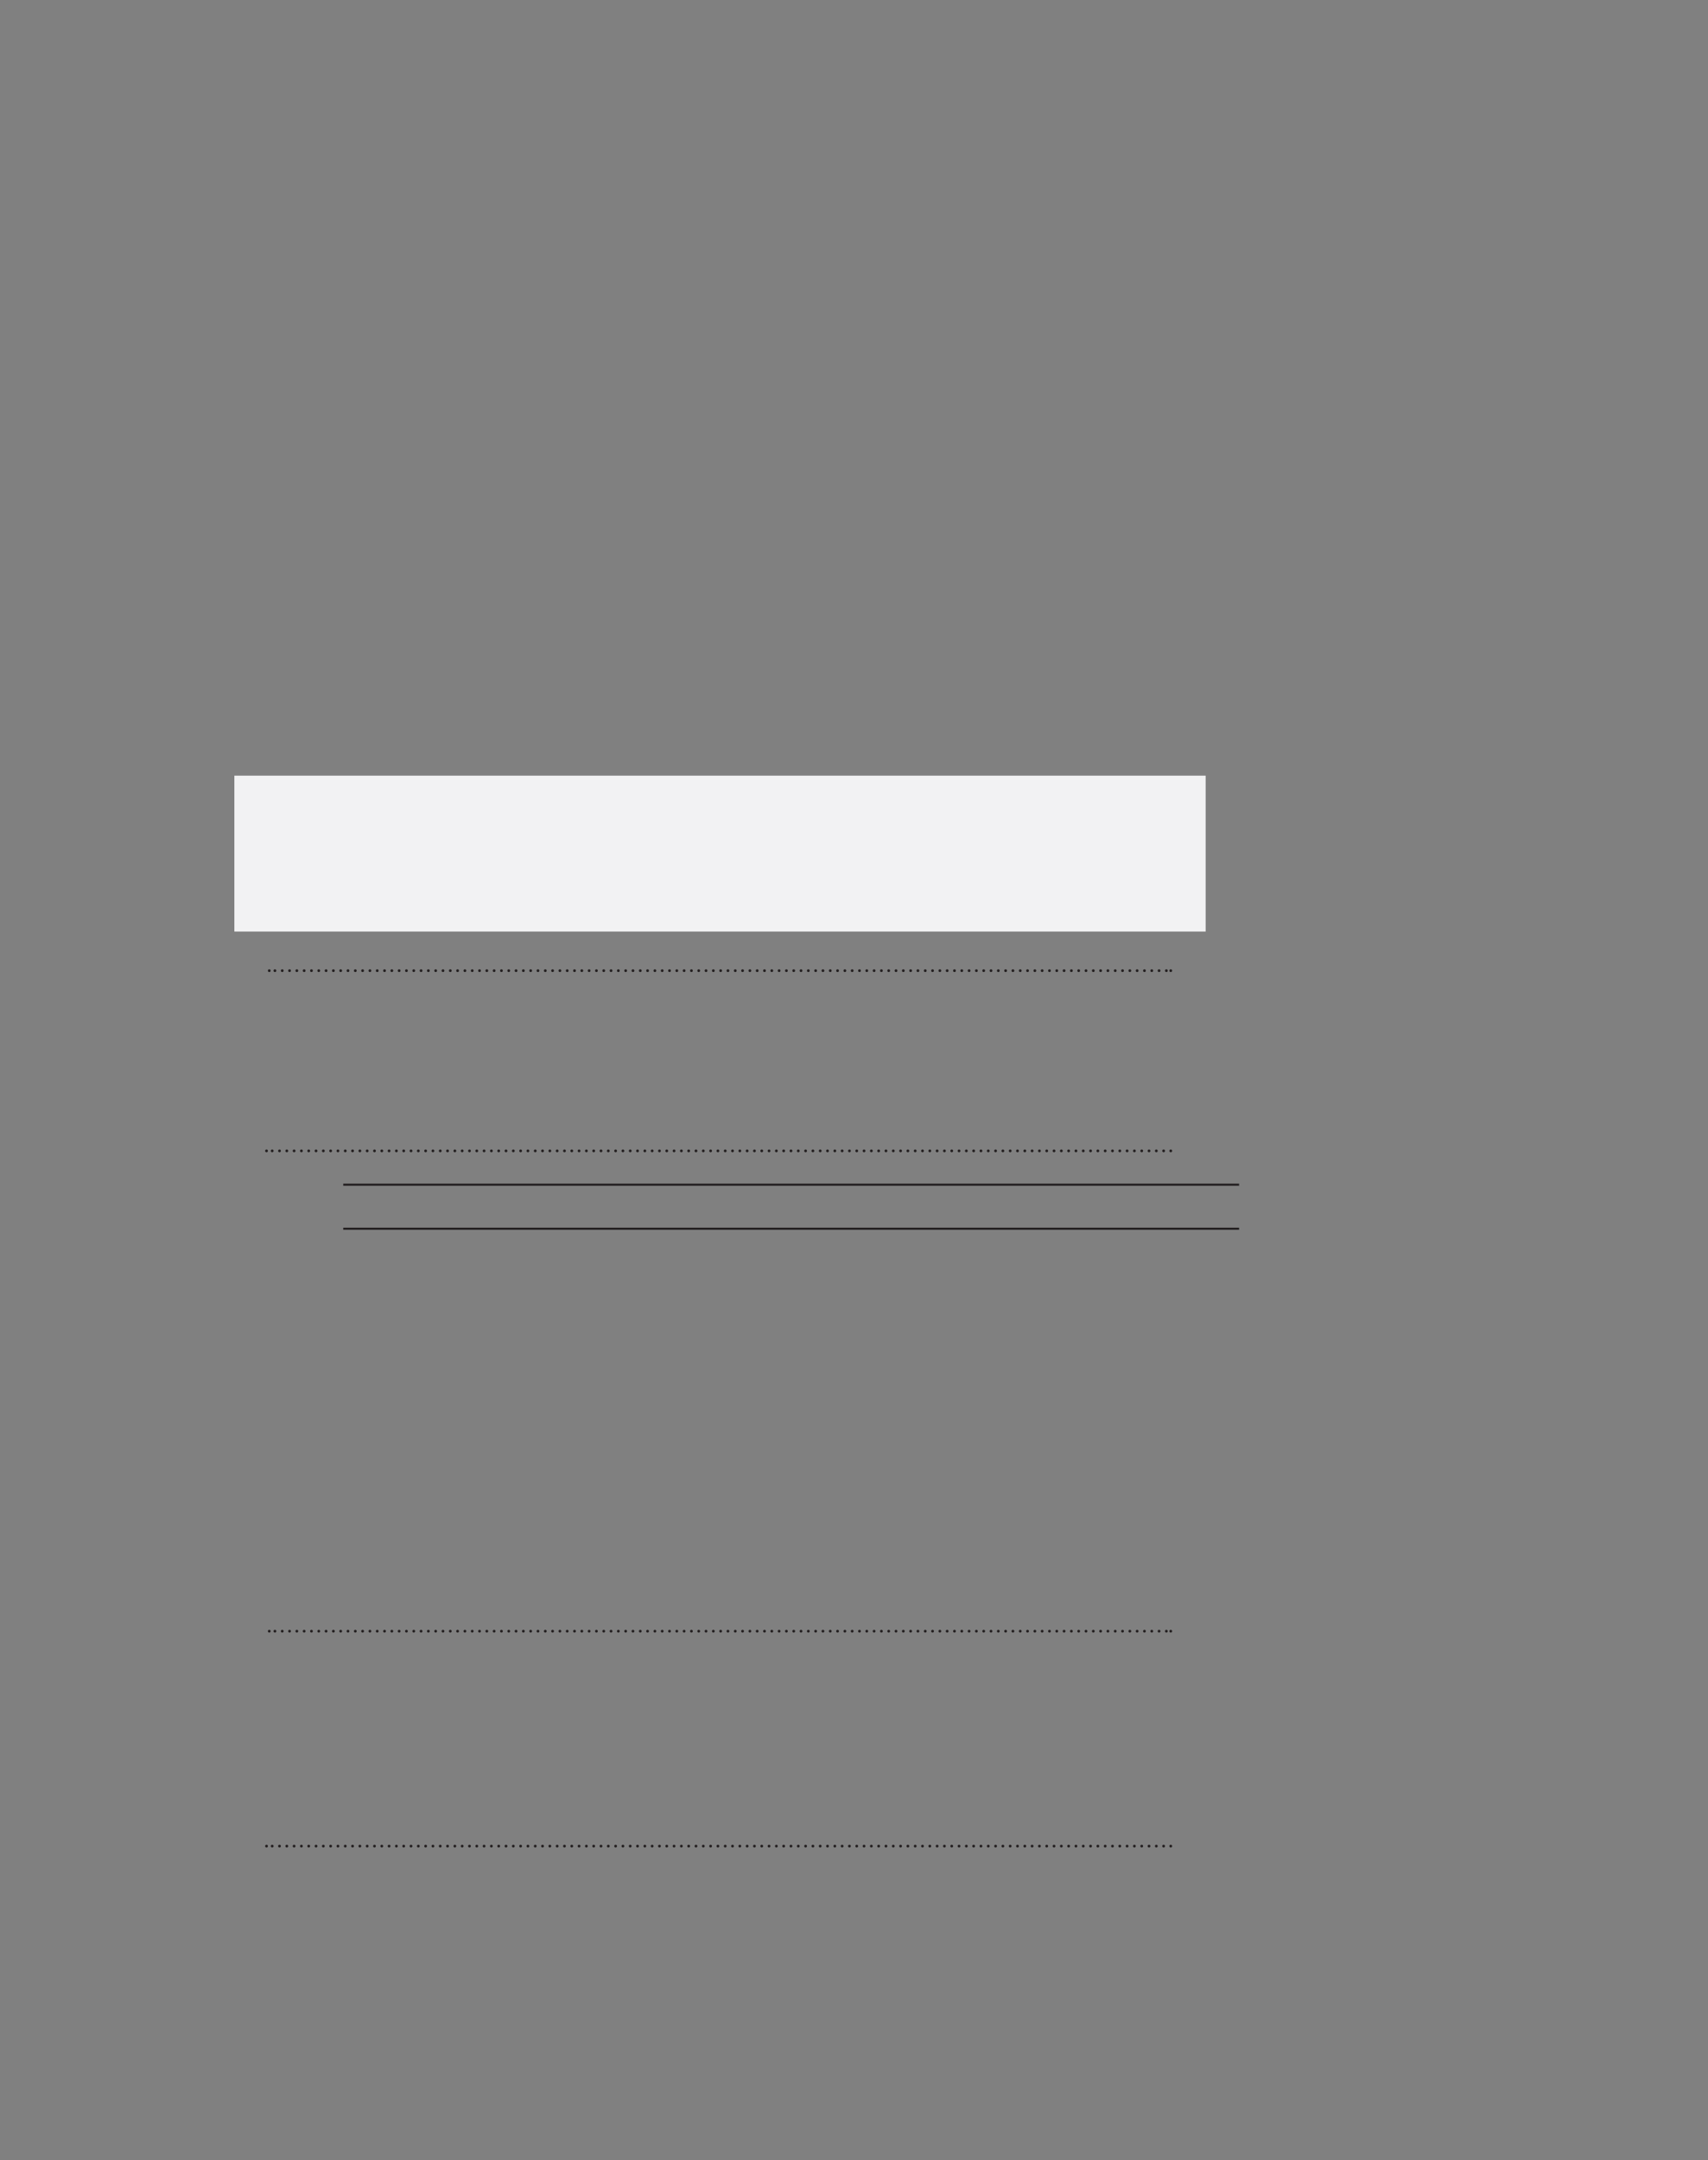 <?xml version="1.0" encoding="UTF-8" standalone="no"?>
<!DOCTYPE svg PUBLIC "-//W3C//DTD SVG 1.1//EN"
"http://www.w3.org/Graphics/SVG/1.1/DTD/svg11.dtd">
<svg viewBox="0 0 935 1182" version="1.1" xmlns="http://www.w3.org/2000/svg" xmlns:xlink="http://www.w3.org/1999/xlink">
<rect x="0" y="0" width="935" height="1182" fill="#808080" stroke="none"/>
<defs>
<style type="text/css"><![CDATA[
.g0_183{
fill: #F2F2F3;
}
.g1_183{
fill: none;
stroke: #231F20;
stroke-width: 1.527;
stroke-linecap: round;
stroke-linejoin: round;
stroke-dasharray: 0,4;
}
.g2_183{
fill: none;
stroke: #231F20;
stroke-width: 1.527;
stroke-linecap: round;
stroke-linejoin: round;
}
.g3_183{
fill: none;
stroke: #231F20;
stroke-width: 1.145;
stroke-miterlimit: 10;
}
]]></style>
</defs>
<path d="M128.3,509.7H660V424.4H128.3v85.3Z" class="g0_183"/>
<path d="M150.5,531.1H639.4" class="g1_183"/>
<path d="M147.4,531.1v0m493.5,0v0" class="g2_183"/>
<path d="M149,629.7H639.4" class="g1_183"/>
<path d="M145.9,629.7v0m495,0v0" class="g2_183"/>
<path d="M187.9,648.2H678.3M187.9,672.3H678.3" class="g3_183"/>
<path d="M150.5,892.5H639.4" class="g1_183"/>
<path d="M147.4,892.5v0m493.5,0v0" class="g2_183"/>
<path d="M149,1010.1H639.4" class="g1_183"/>
<path d="M145.9,1010.1v0m495,0v0" class="g2_183"/>
</svg>